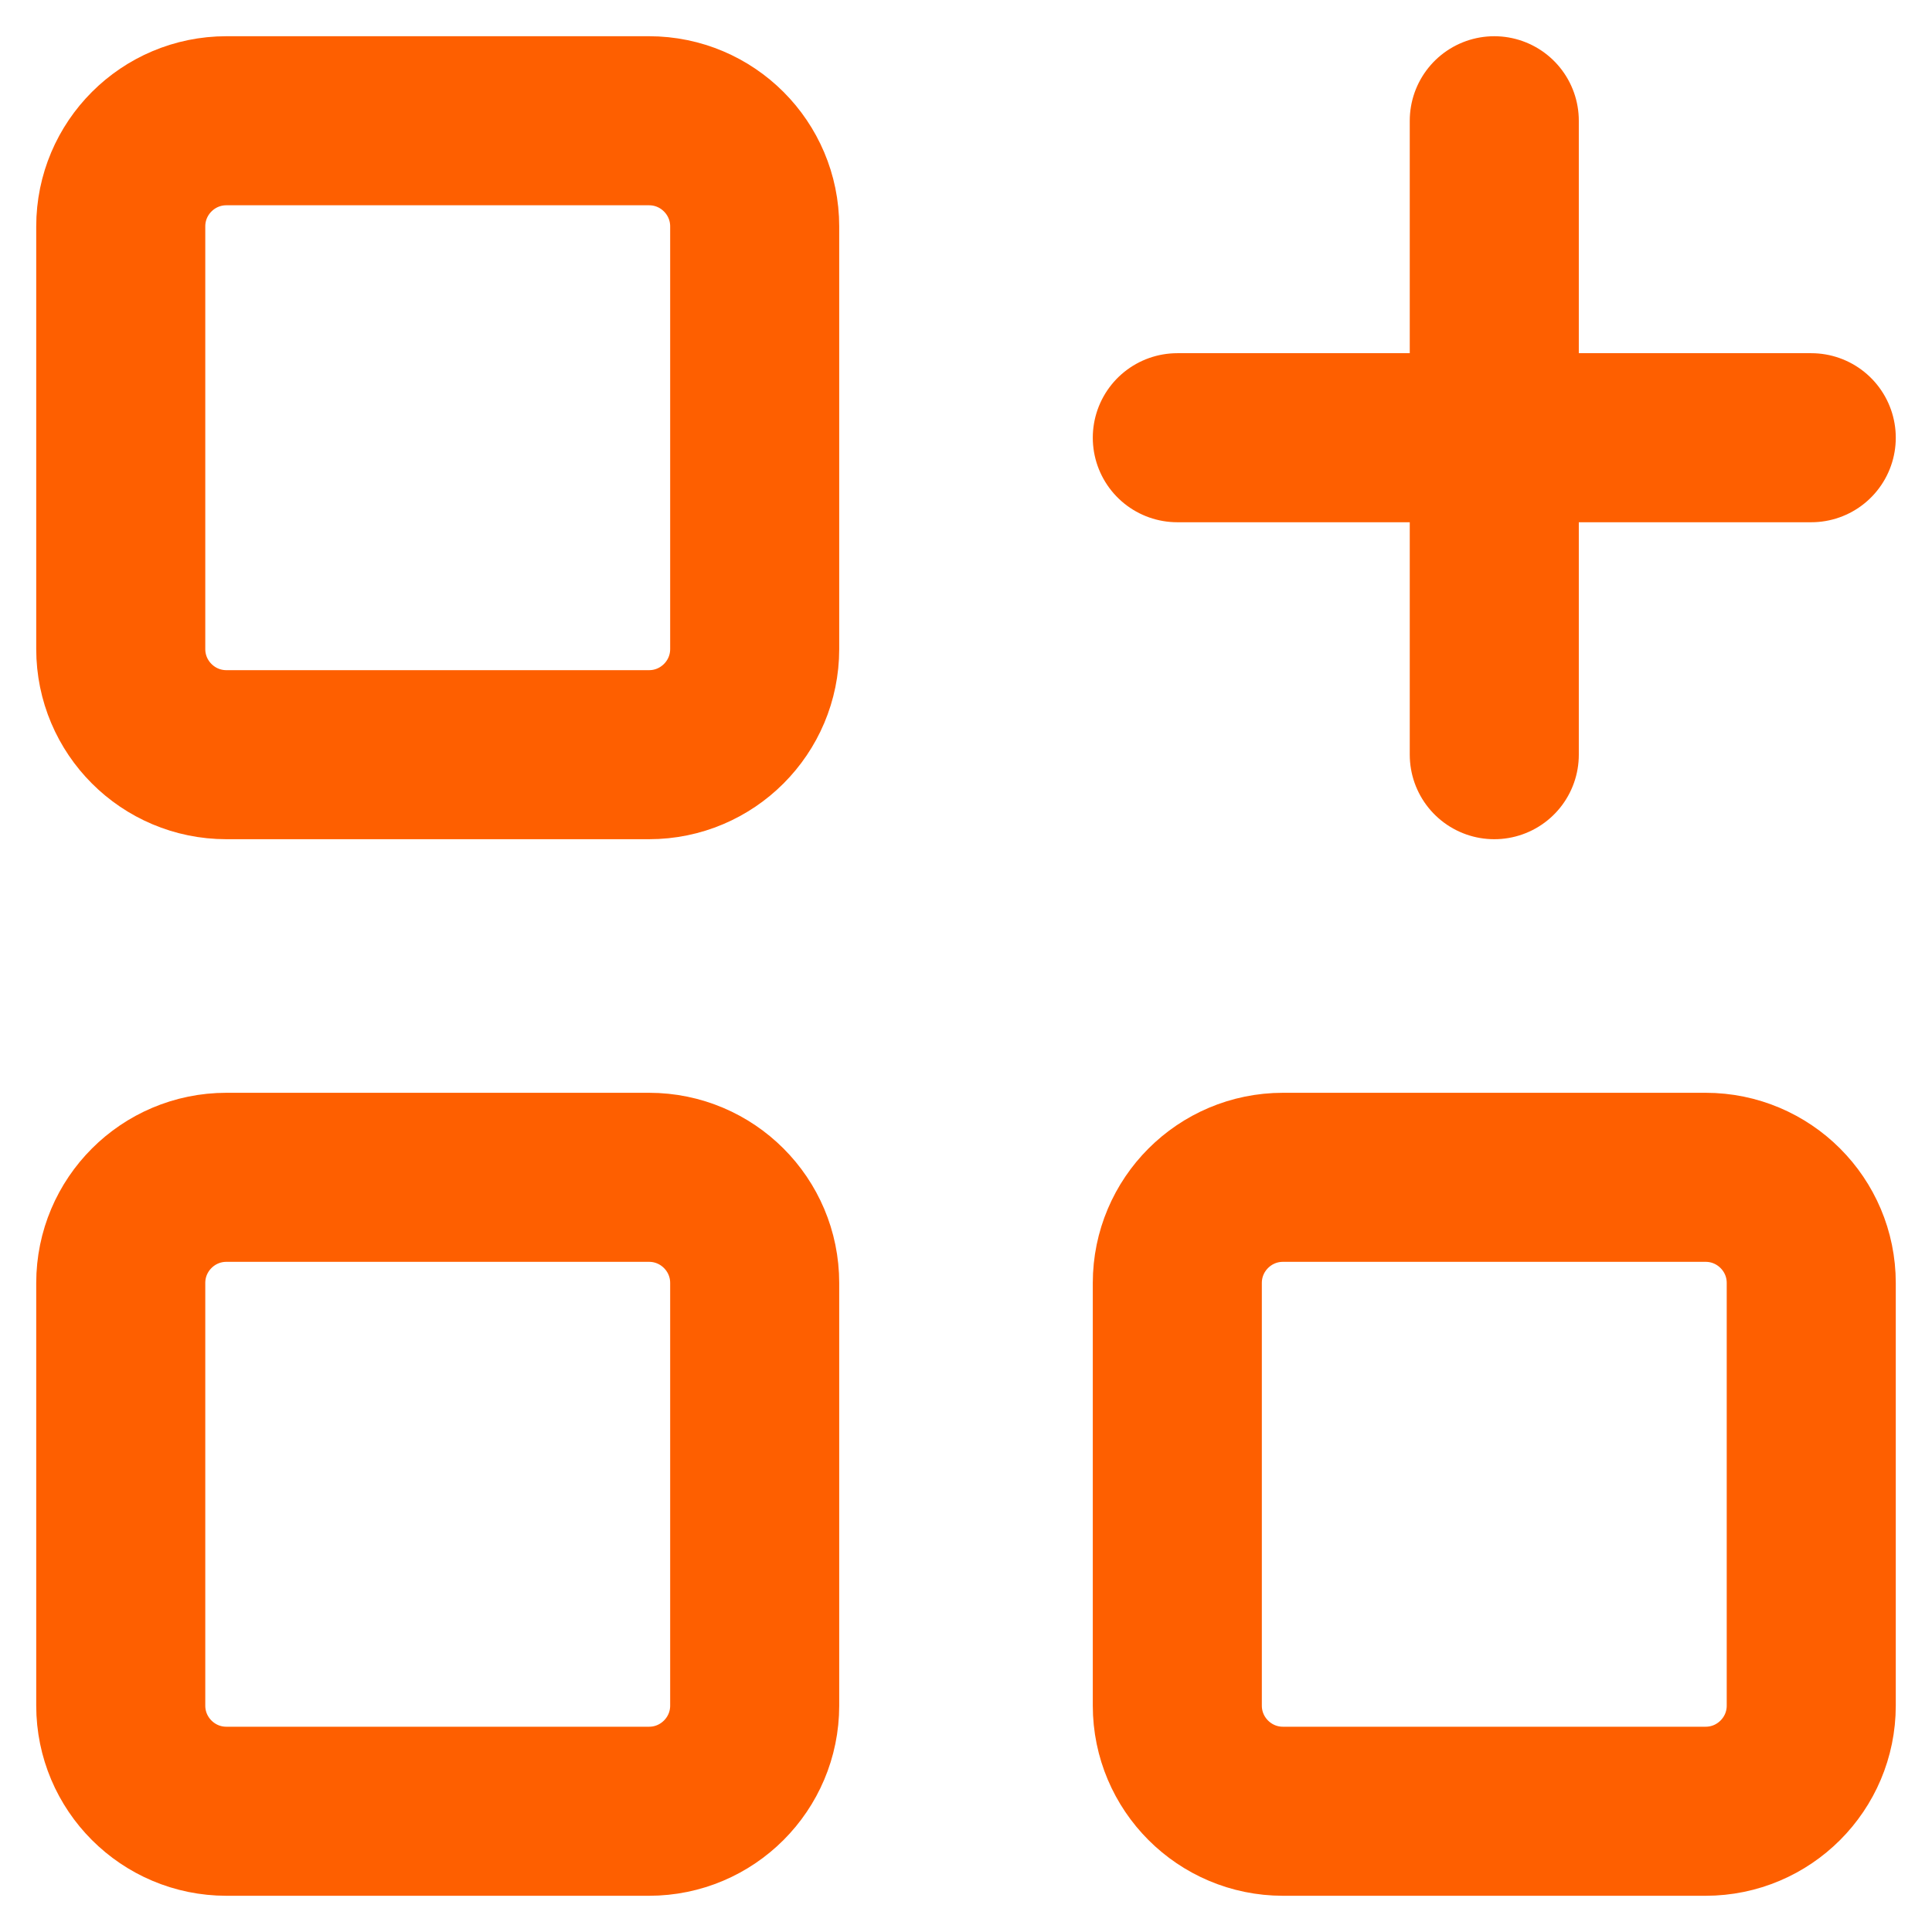 <svg width="16" height="16" viewBox="0 0 16 16" fill="none" xmlns="http://www.w3.org/2000/svg">
<path d="M1 10.625L1 14.125C1 14.608 1.392 15 1.875 15L5.375 15C5.858 15 6.25 14.608 6.25 14.125L6.25 10.625C6.25 10.142 5.858 9.75 5.375 9.75L1.875 9.75C1.392 9.75 1 10.142 1 10.625Z" stroke="#FE5F00" stroke-width="1.4" stroke-linecap="round" stroke-linejoin="round"/>
<path d="M1 1.875L1 5.375C1 5.858 1.392 6.25 1.875 6.25L5.375 6.25C5.858 6.25 6.25 5.858 6.25 5.375L6.25 1.875C6.25 1.392 5.858 1 5.375 1L1.875 1C1.392 1 1 1.392 1 1.875Z" stroke="#FE5F00" stroke-width="1.4" stroke-linecap="round" stroke-linejoin="round"/>
<path d="M9.75 10.625L9.75 14.125C9.75 14.608 10.142 15 10.625 15L14.125 15C14.608 15 15 14.608 15 14.125L15 10.625C15 10.142 14.608 9.75 14.125 9.75L10.625 9.75C10.142 9.75 9.75 10.142 9.75 10.625Z" stroke="#FE5F00" stroke-width="1.4" stroke-linecap="round" stroke-linejoin="round"/>
<path d="M9.75 3.625L15 3.625M12.375 6.25L12.375 1L12.375 6.25Z" stroke="#FE5F00" stroke-width="1.4" stroke-linecap="round" stroke-linejoin="round"/>
</svg>
